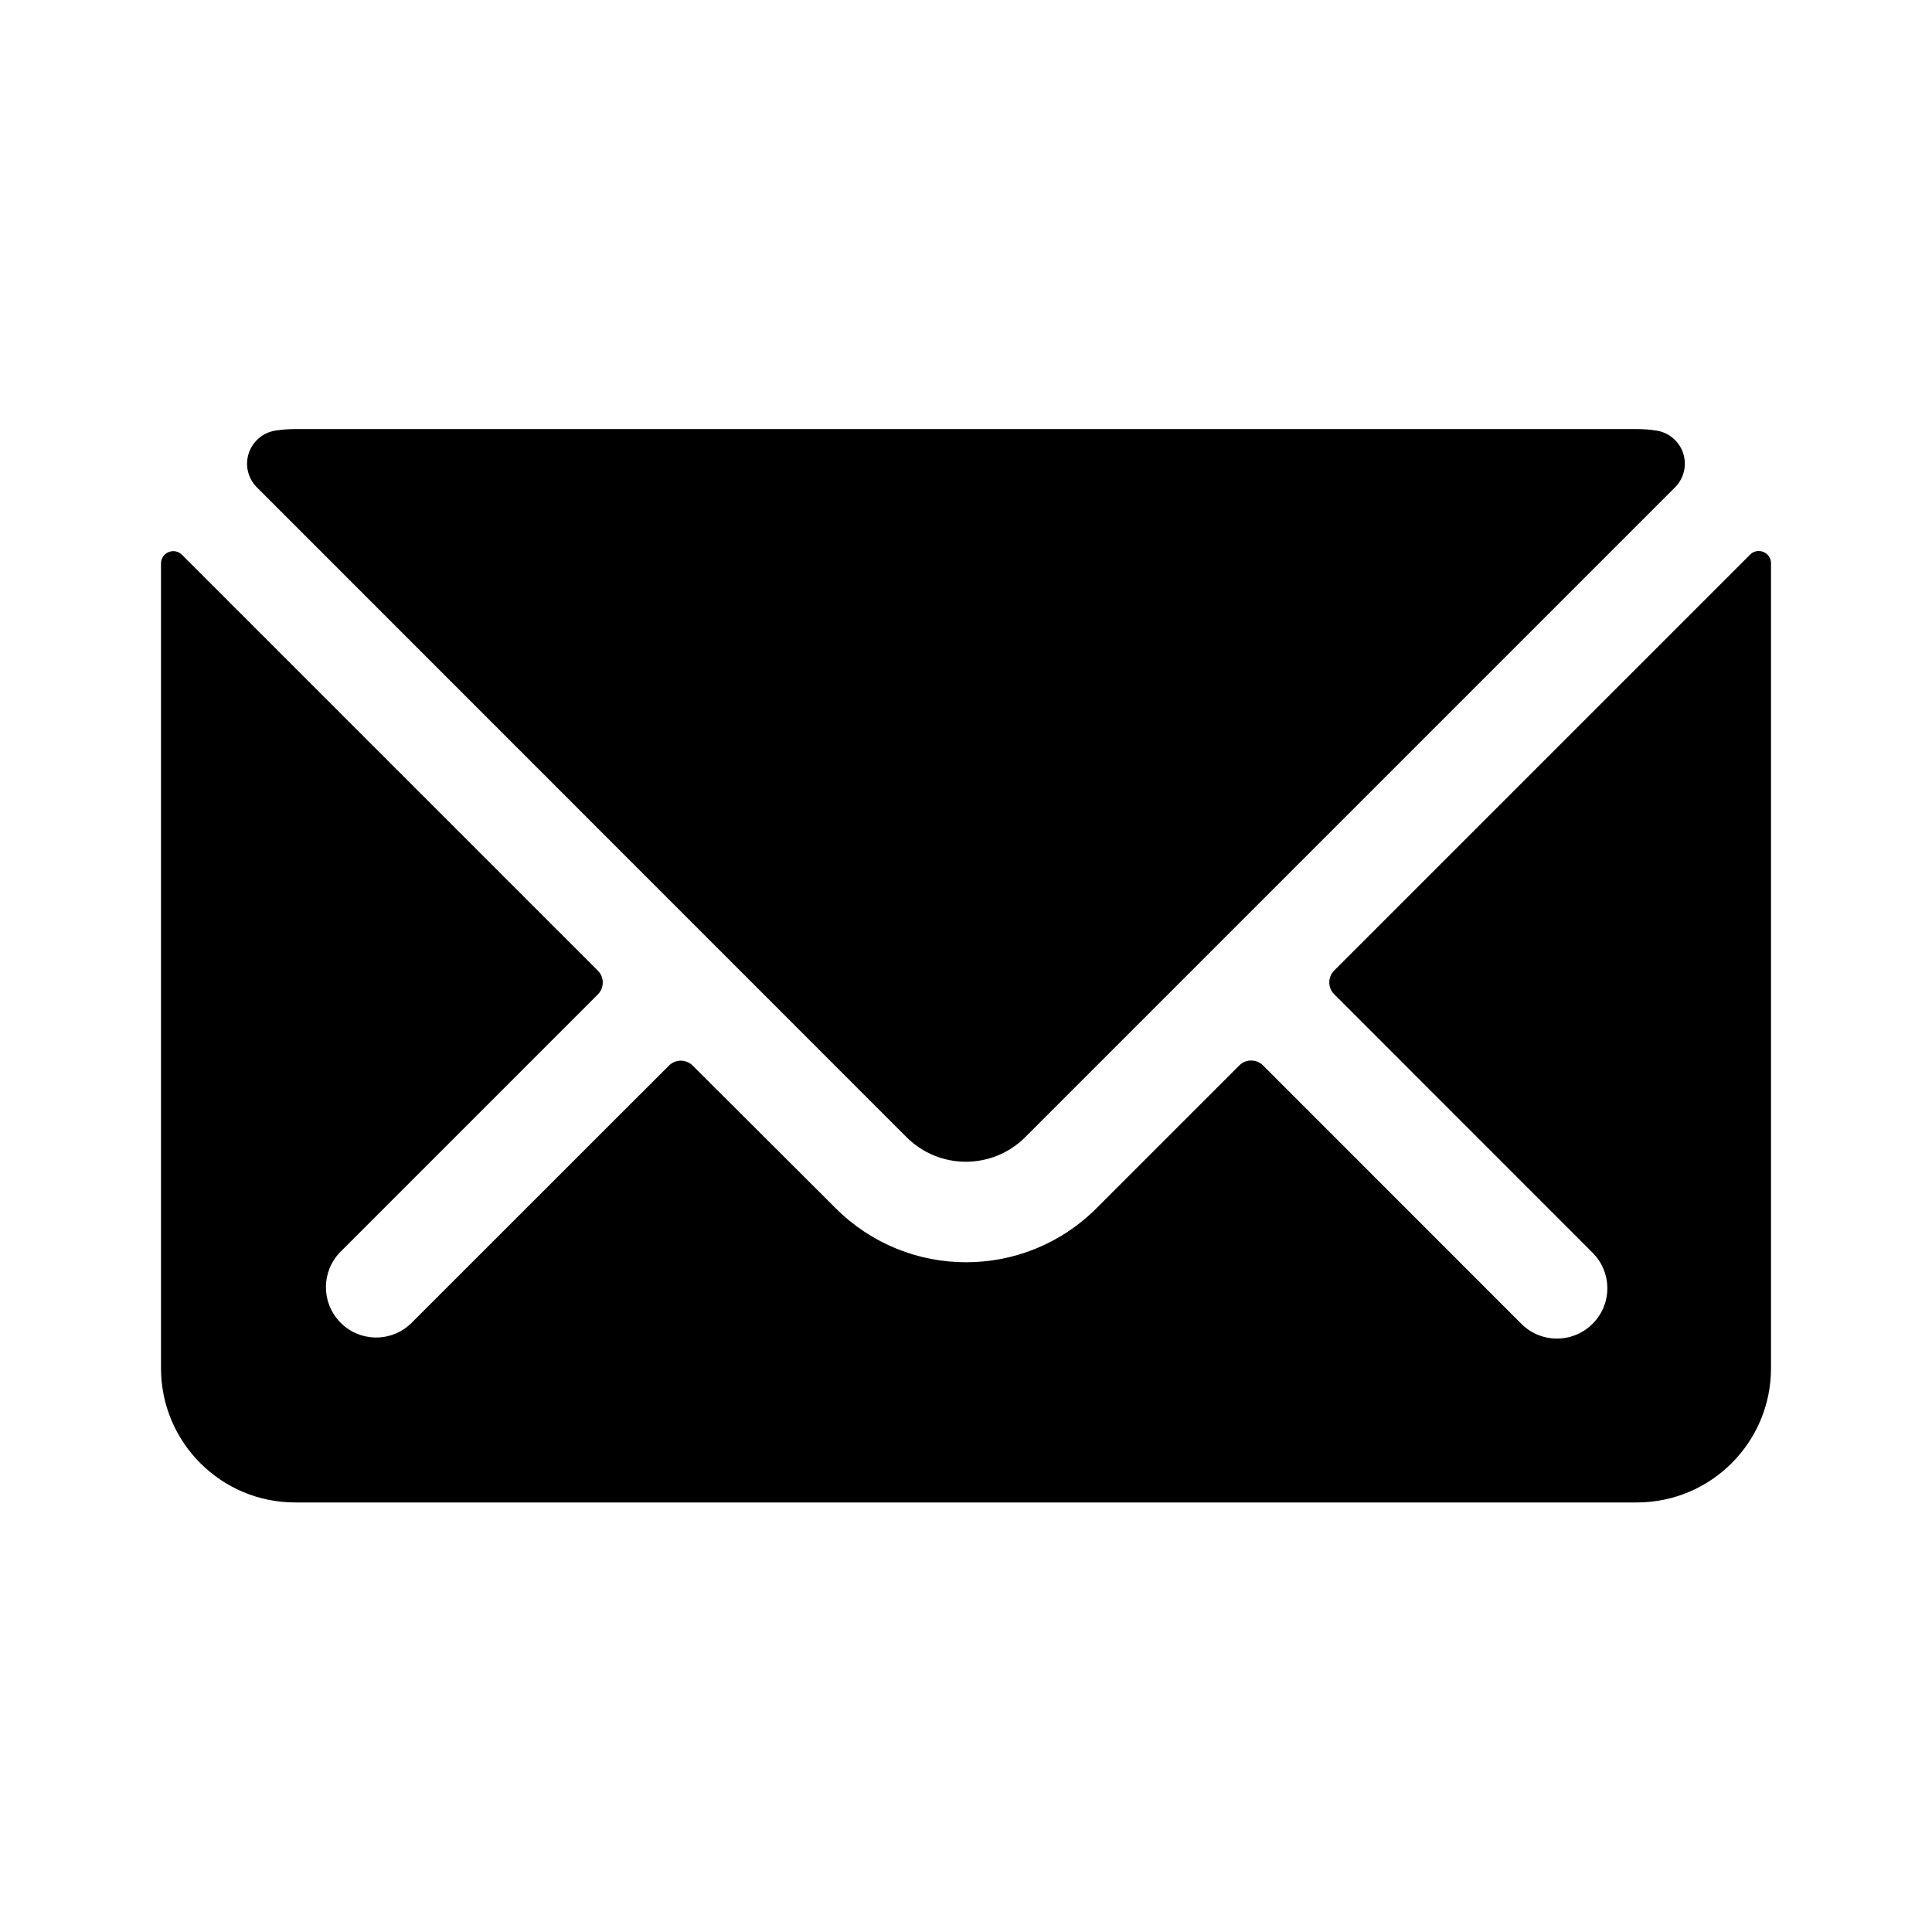 <!--character:1984-->
  <svg width="24" height="24" viewBox="0 0 24 24" >
<path d="M12.735 14.127C12.328 14.533 11.669 14.533 11.262 14.127L3.192 6.055C3.128 5.992 3.087 5.909 3.073 5.82C3.041 5.593 3.198 5.381 3.426 5.348C3.506 5.336 3.587 5.33 3.667 5.33H20.333C20.413 5.33 20.494 5.336 20.572 5.348C20.662 5.361 20.744 5.402 20.808 5.466C20.971 5.629 20.97 5.893 20.807 6.055L12.735 14.127Z" />
<path d="M16.574 12.056L21.741 6.889C21.784 6.845 21.85 6.833 21.907 6.857C21.963 6.88 22 6.935 22 6.997V16.997C22 17.917 21.254 18.664 20.333 18.664H3.666C2.746 18.664 2 17.917 2 16.997V6.997C2.001 6.936 2.037 6.882 2.093 6.859C2.15 6.834 2.216 6.847 2.26 6.891L7.427 12.058C7.508 12.139 7.508 12.271 7.427 12.353L4.225 15.555C3.99 15.798 3.99 16.182 4.224 16.424C4.464 16.673 4.859 16.679 5.107 16.439L8.31 13.237C8.391 13.156 8.523 13.156 8.605 13.237L10.381 15.009C11.276 15.904 12.726 15.904 13.621 15.009L15.396 13.234C15.476 13.154 15.608 13.154 15.69 13.235L18.892 16.438C18.892 16.438 18.896 16.441 18.897 16.443C18.901 16.446 18.905 16.45 18.908 16.454C19.156 16.693 19.552 16.685 19.791 16.437C20.032 16.189 20.024 15.794 19.776 15.554L16.574 12.351C16.492 12.269 16.492 12.138 16.574 12.056Z" />
</svg>